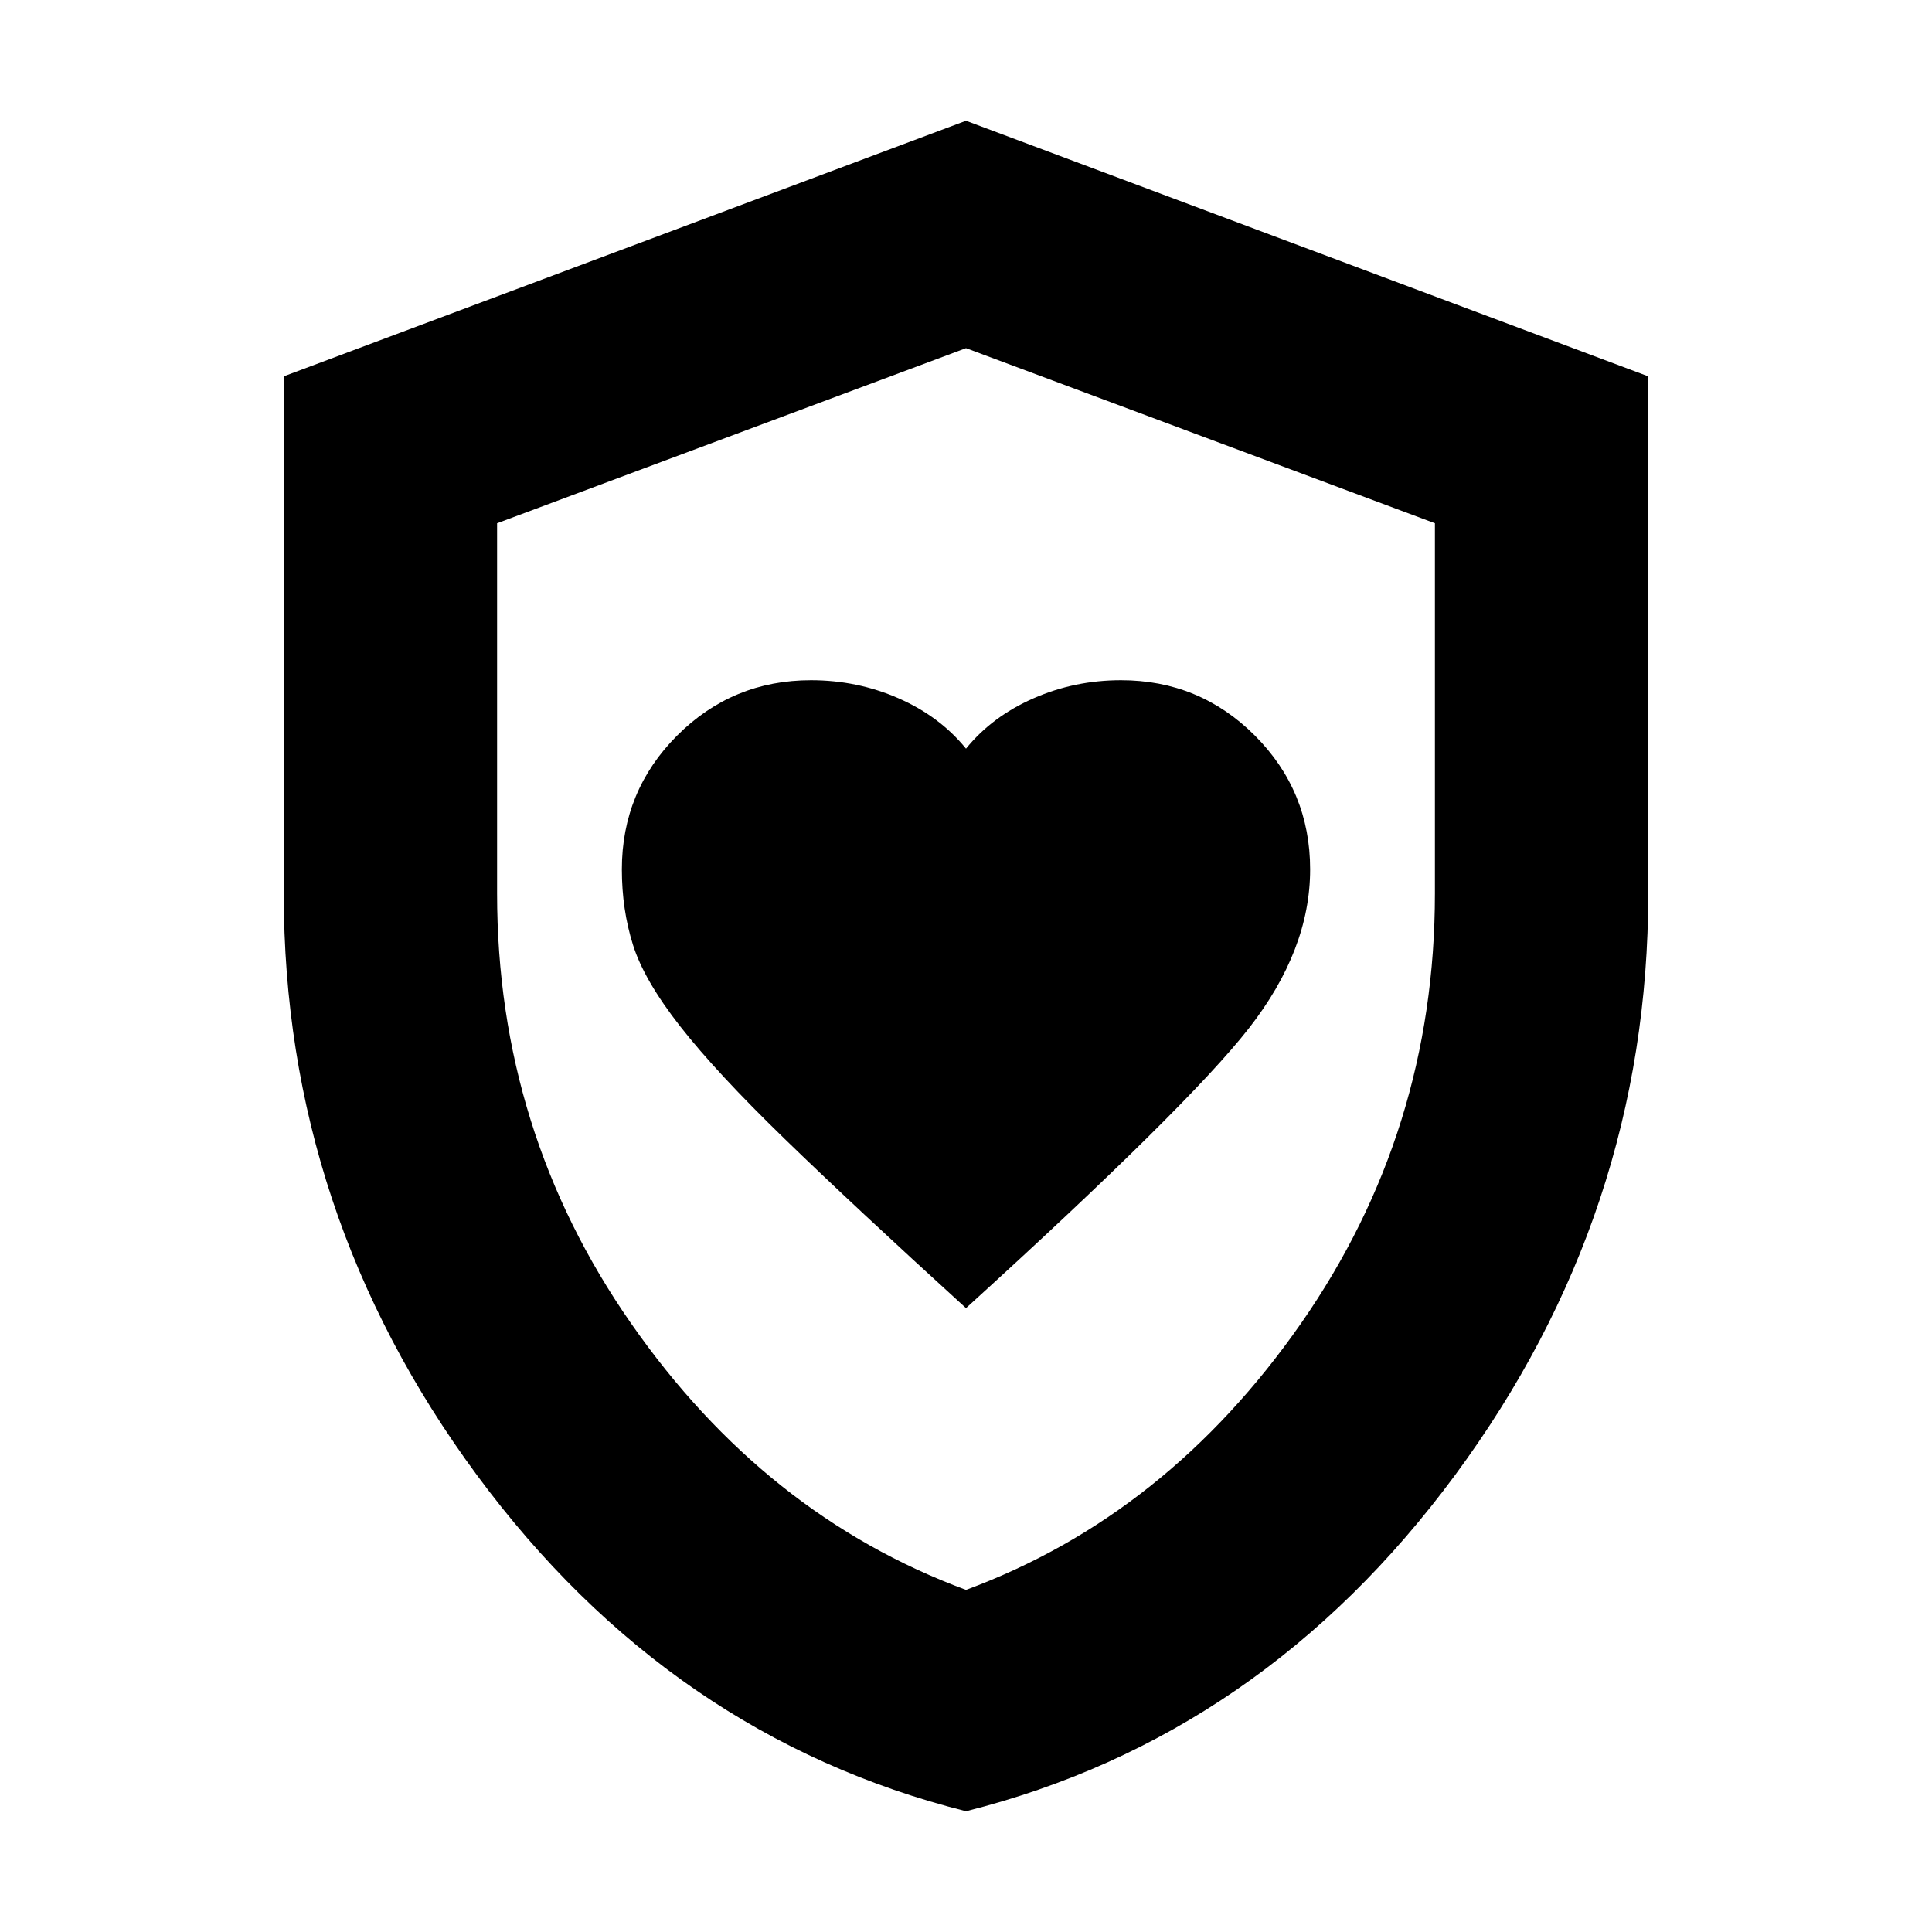 <svg xmlns="http://www.w3.org/2000/svg" height="24" width="24"><path d="M12 16.25q2.75-2.5 3.513-3.475.762-.975.762-1.975 0-.975-.687-1.663-.688-.687-1.663-.687-.575 0-1.087.225-.513.225-.838.625-.325-.4-.837-.625-.513-.225-1.088-.225-.975 0-1.663.687-.687.688-.687 1.663 0 .5.138.937.137.438.587 1.013.45.575 1.3 1.4.85.825 2.25 2.1Zm0 6.25q-3.675-.925-6.075-4.175-2.4-3.25-2.4-7.225V4.675L12 1.5l8.475 3.175V11.1q0 3.975-2.4 7.225-2.4 3.25-6.075 4.175Zm0-10.475Zm0 7.725q2.5-.925 4.163-3.312 1.662-2.388 1.662-5.338V6.5L12 4.325 6.175 6.5v4.6q0 2.95 1.663 5.338Q9.5 18.825 12 19.75Z"/></svg>